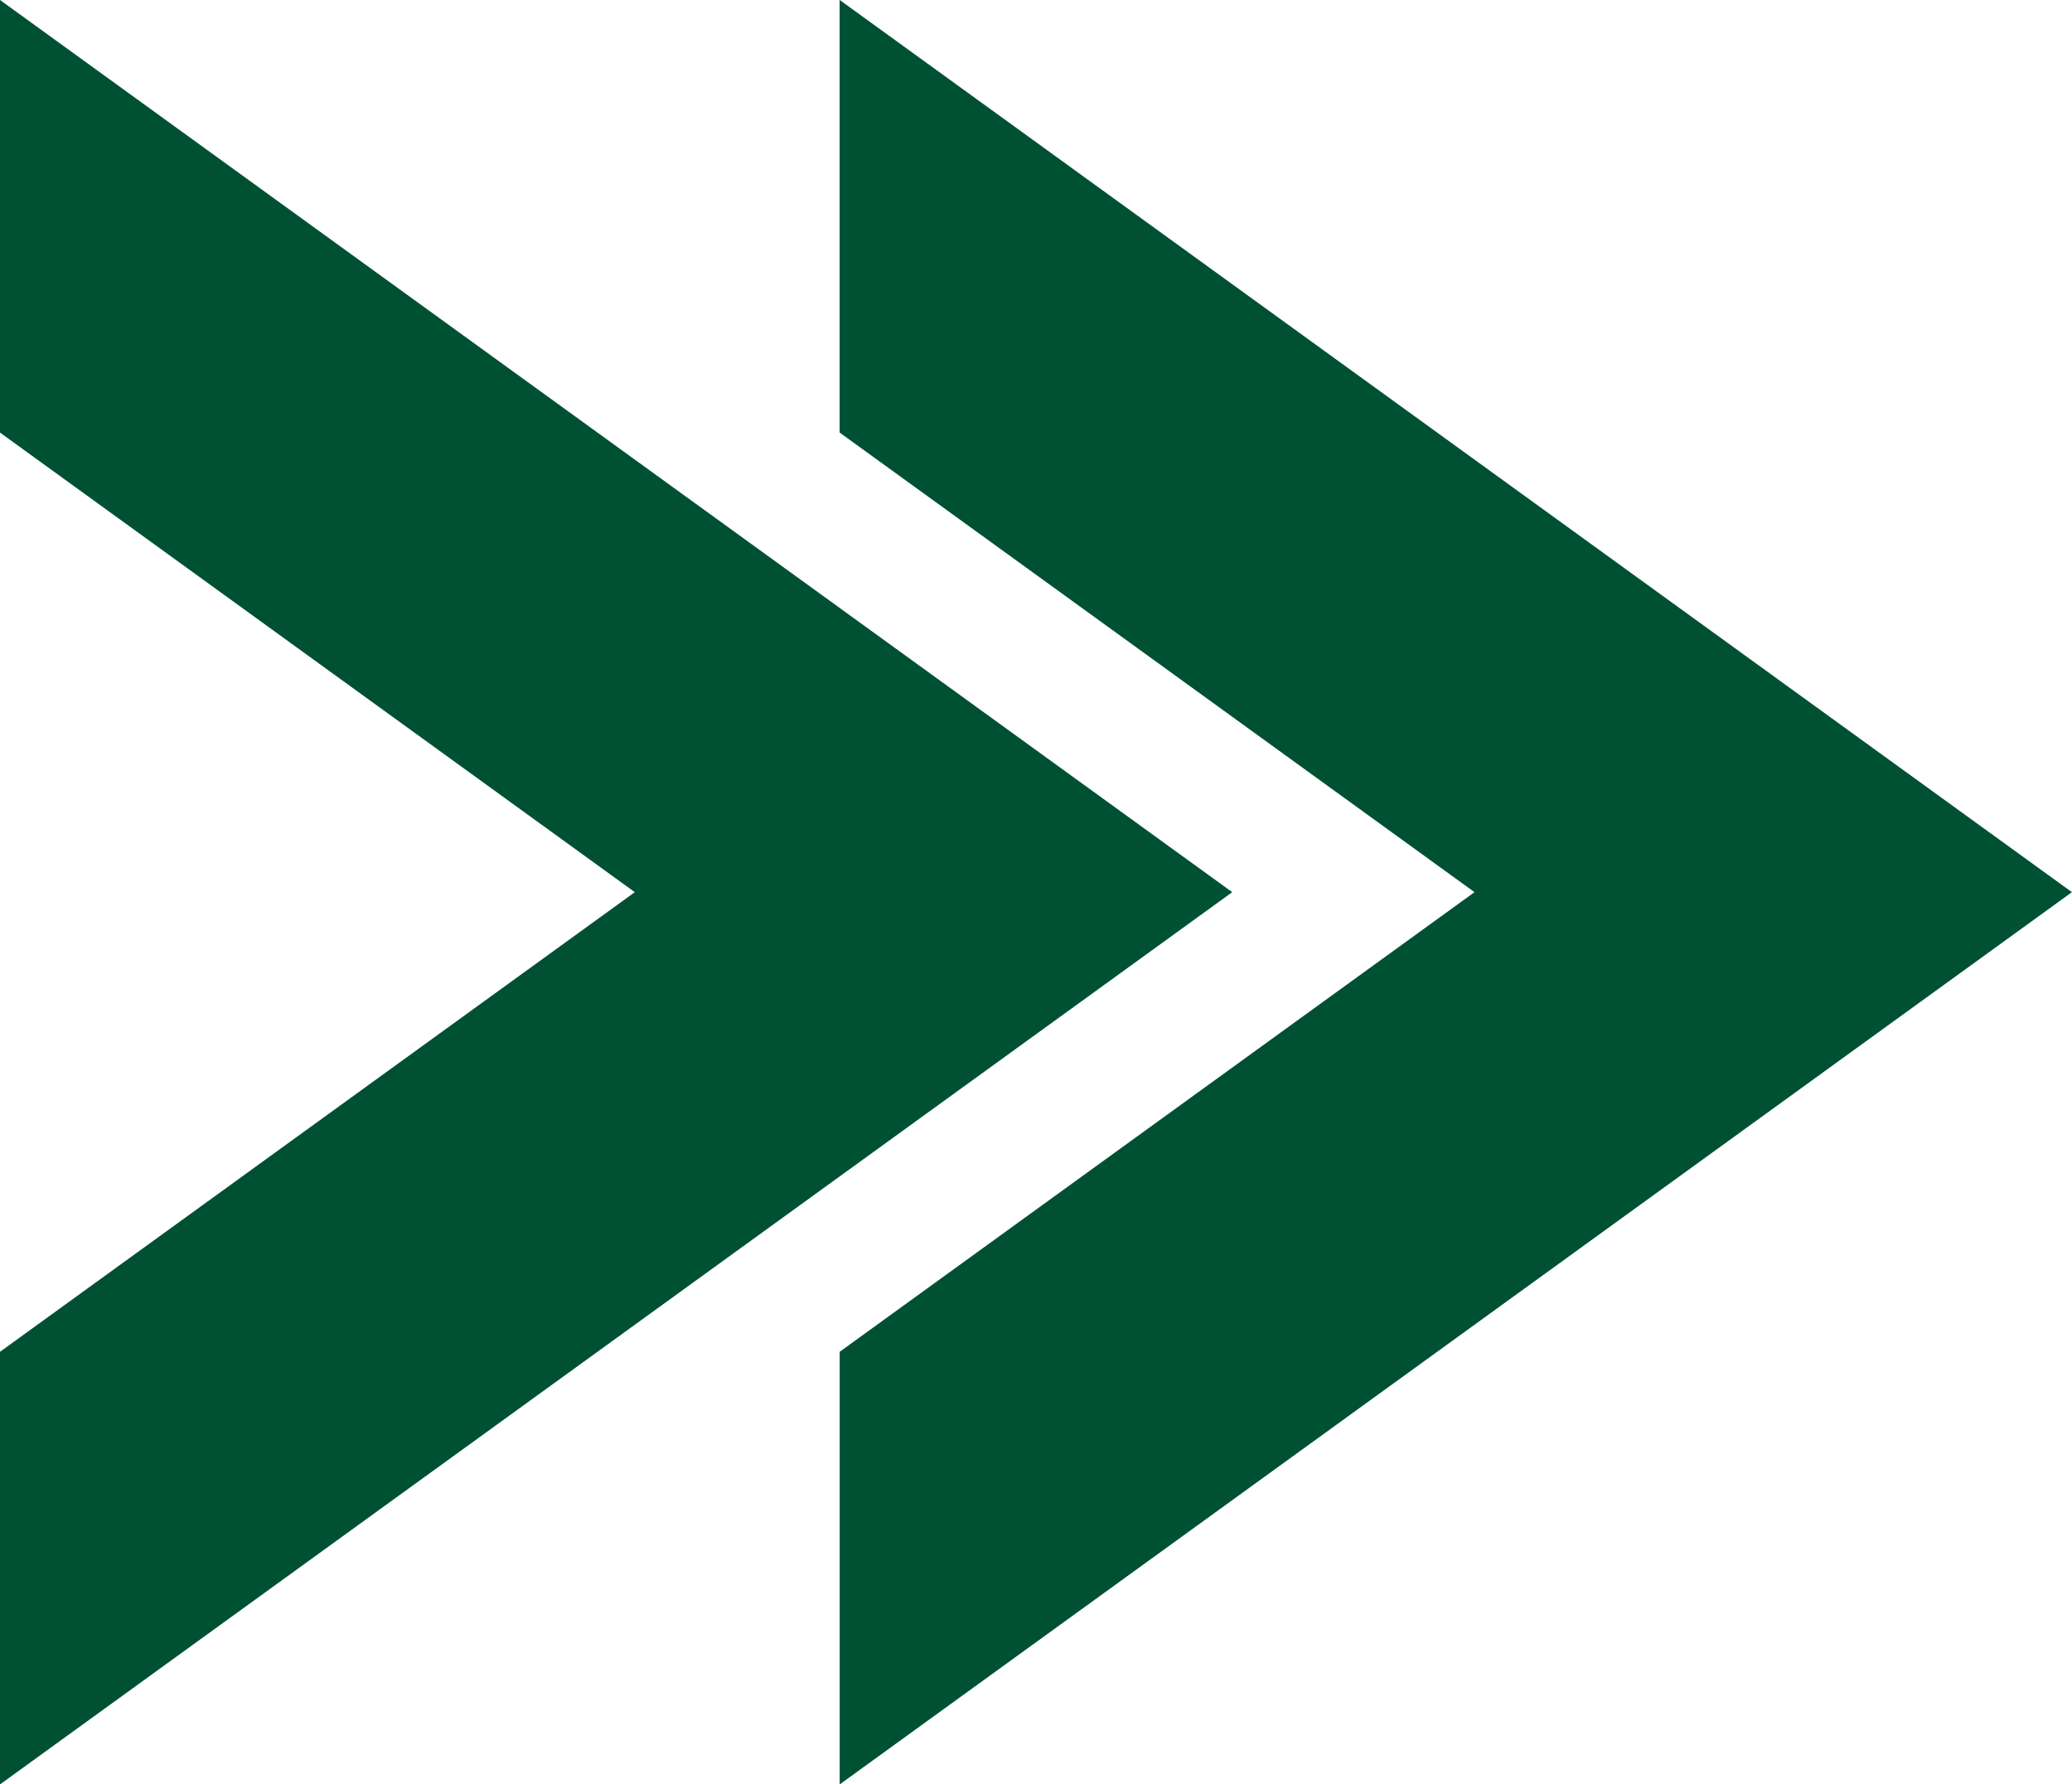 <svg xmlns="http://www.w3.org/2000/svg" width="29.611" height="25.495" viewBox="0 0 29.611 25.495">
  <g id="Group_568" data-name="Group 568" transform="translate(-140.281 -760)">
    <g id="Group_562" data-name="Group 562" transform="translate(471.482 810.495) rotate(180)">
      <path id="Path_5" data-name="Path 5" d="M306.128,216.561l9.073,6.567v6.181l-17.611-12.748L315.2,203.813v6.181Z" transform="translate(16.001 -178.813)" fill="#005133"/>
    </g>
    <g id="Group_566" data-name="Group 566" transform="translate(483.482 810.495) rotate(180)">
      <path id="Path_5-2" data-name="Path 5" d="M306.128,216.561l9.073,6.567v6.181l-17.611-12.748L315.2,203.813v6.181Z" transform="translate(16.001 -178.813)" fill="#005133"/>
    </g>
  </g>
</svg>

